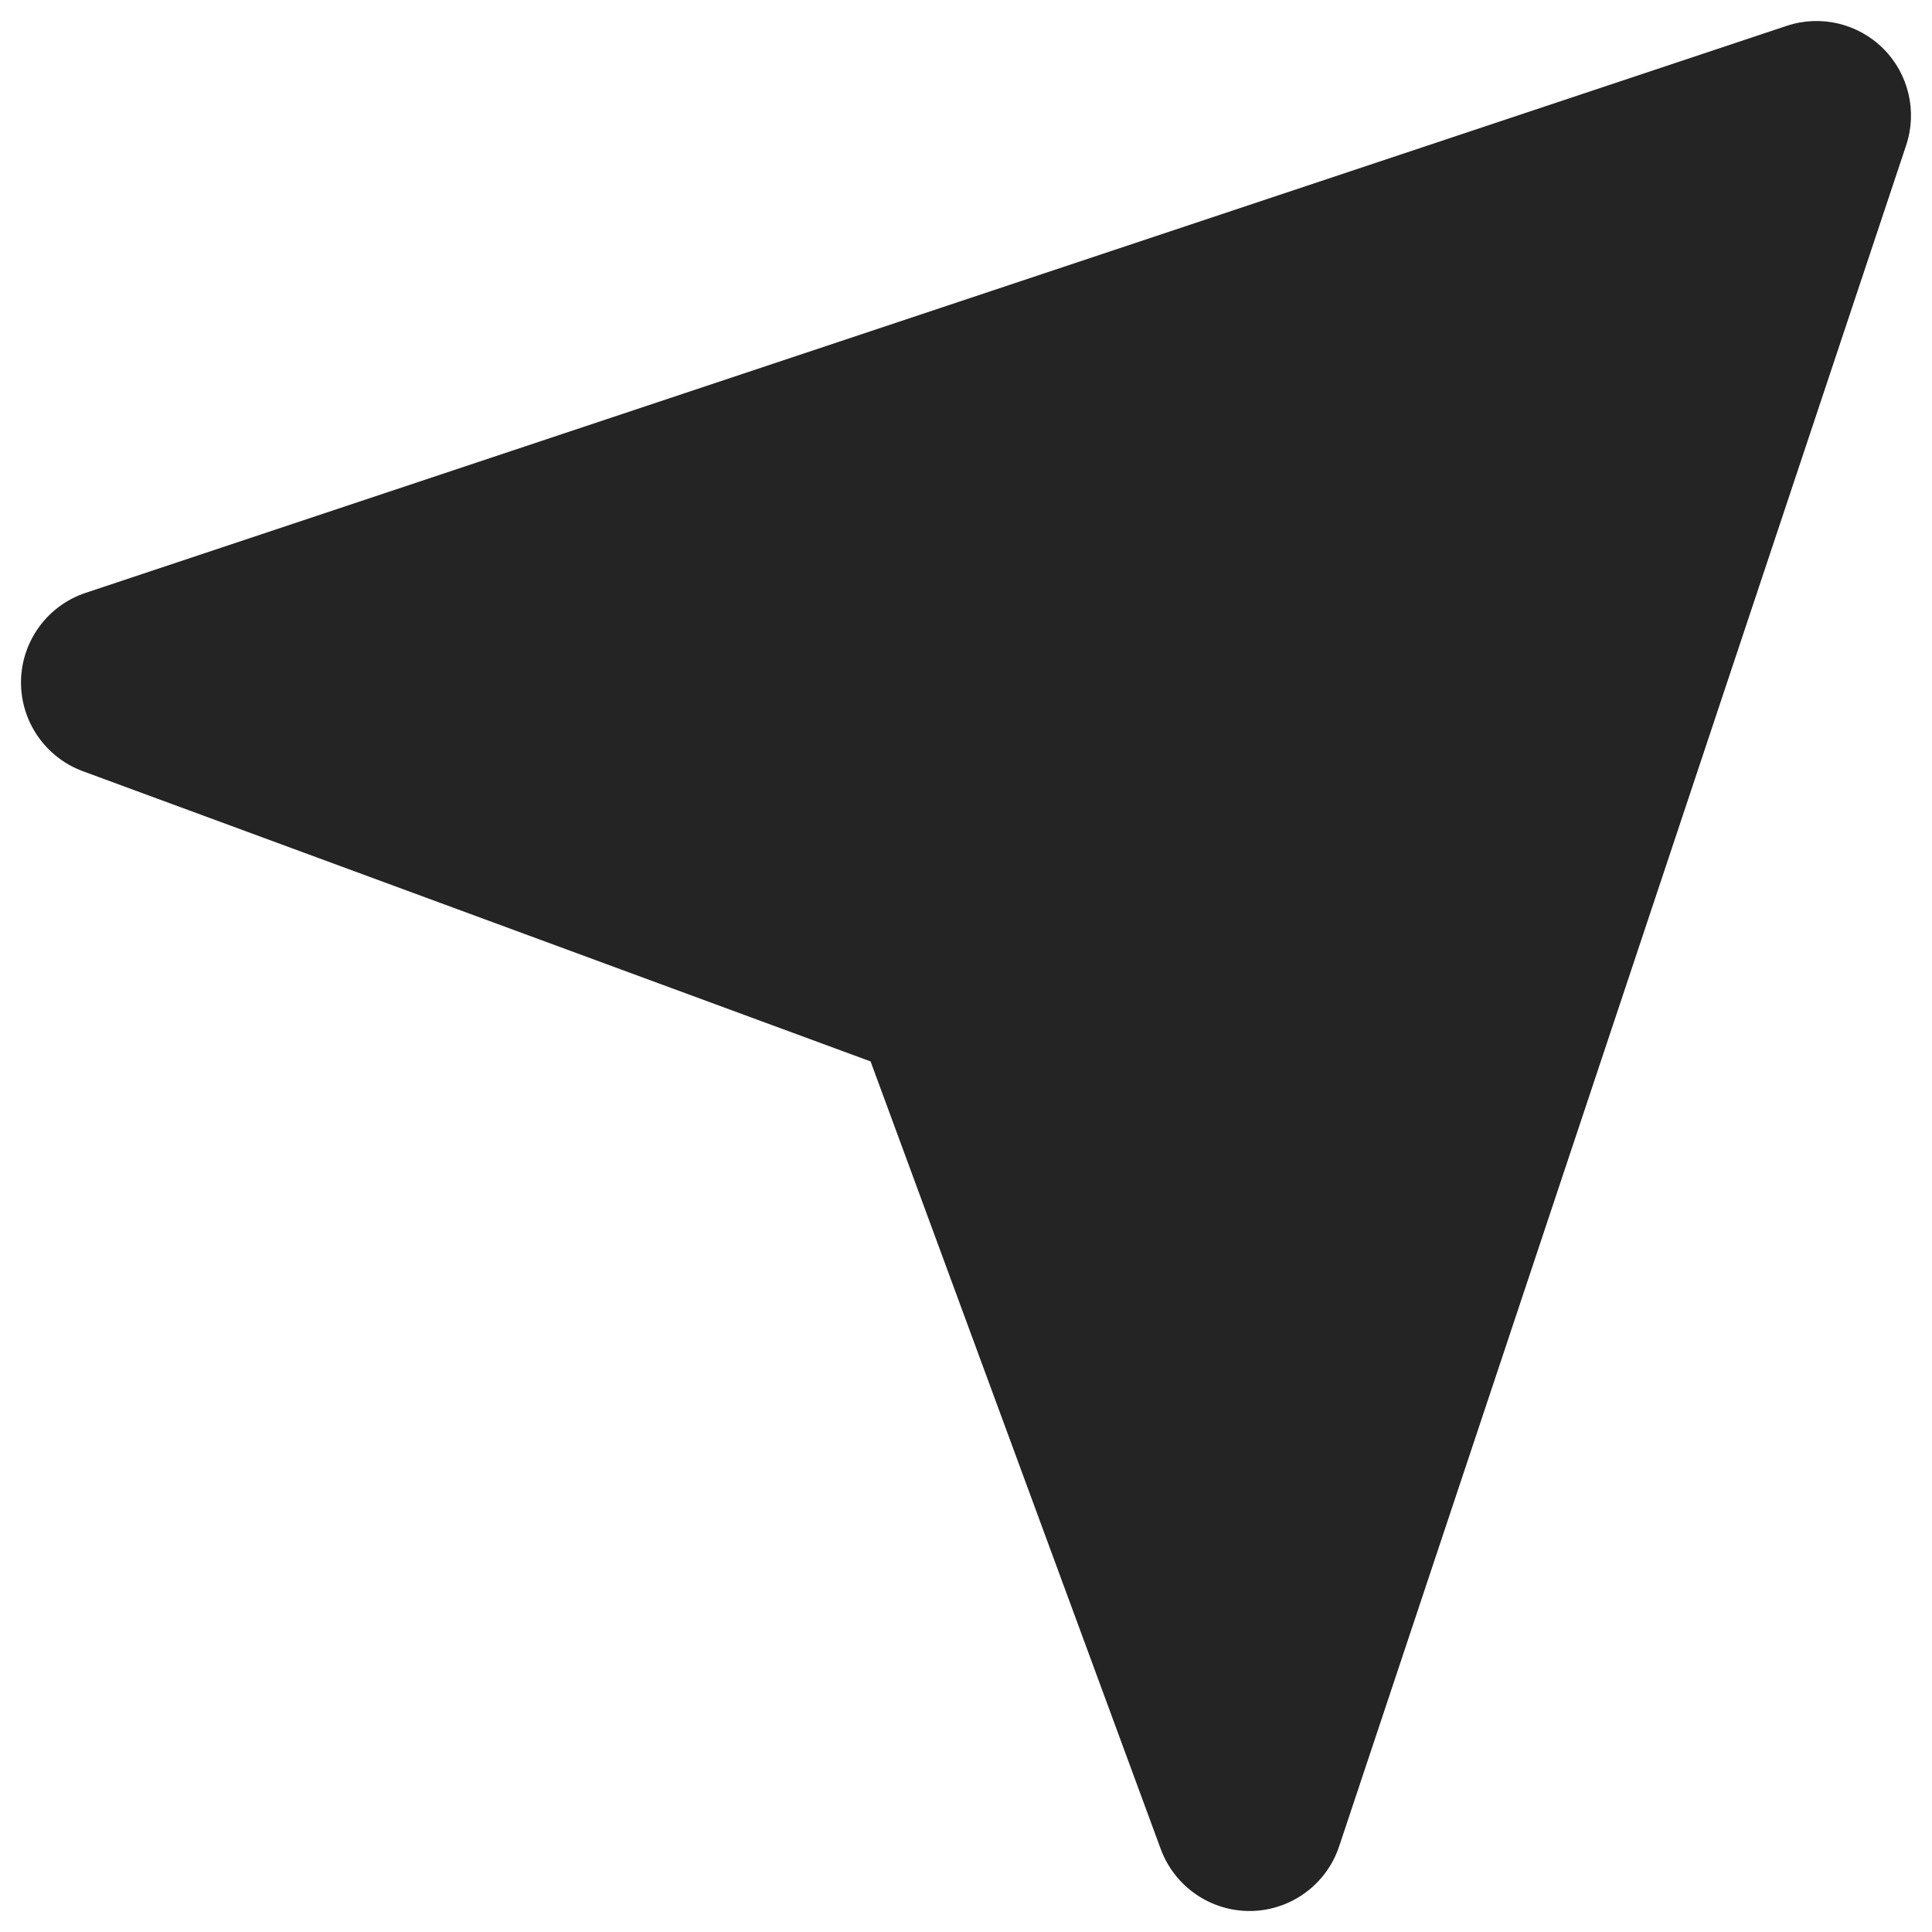<svg width="23" height="23" viewBox="0 0 23 23" fill="none" xmlns="http://www.w3.org/2000/svg">
<path d="M22.692 1.731C22.827 1.327 22.722 0.881 22.421 0.58C22.119 0.278 21.674 0.173 21.269 0.308L1.019 7.058C0.566 7.209 0.258 7.63 0.25 8.107C0.243 8.585 0.538 9.015 0.986 9.181L10.364 12.636L13.819 22.014C13.985 22.462 14.415 22.757 14.893 22.75C15.37 22.742 15.791 22.434 15.942 21.981L22.692 1.731Z" fill="#242424"/>
</svg>
